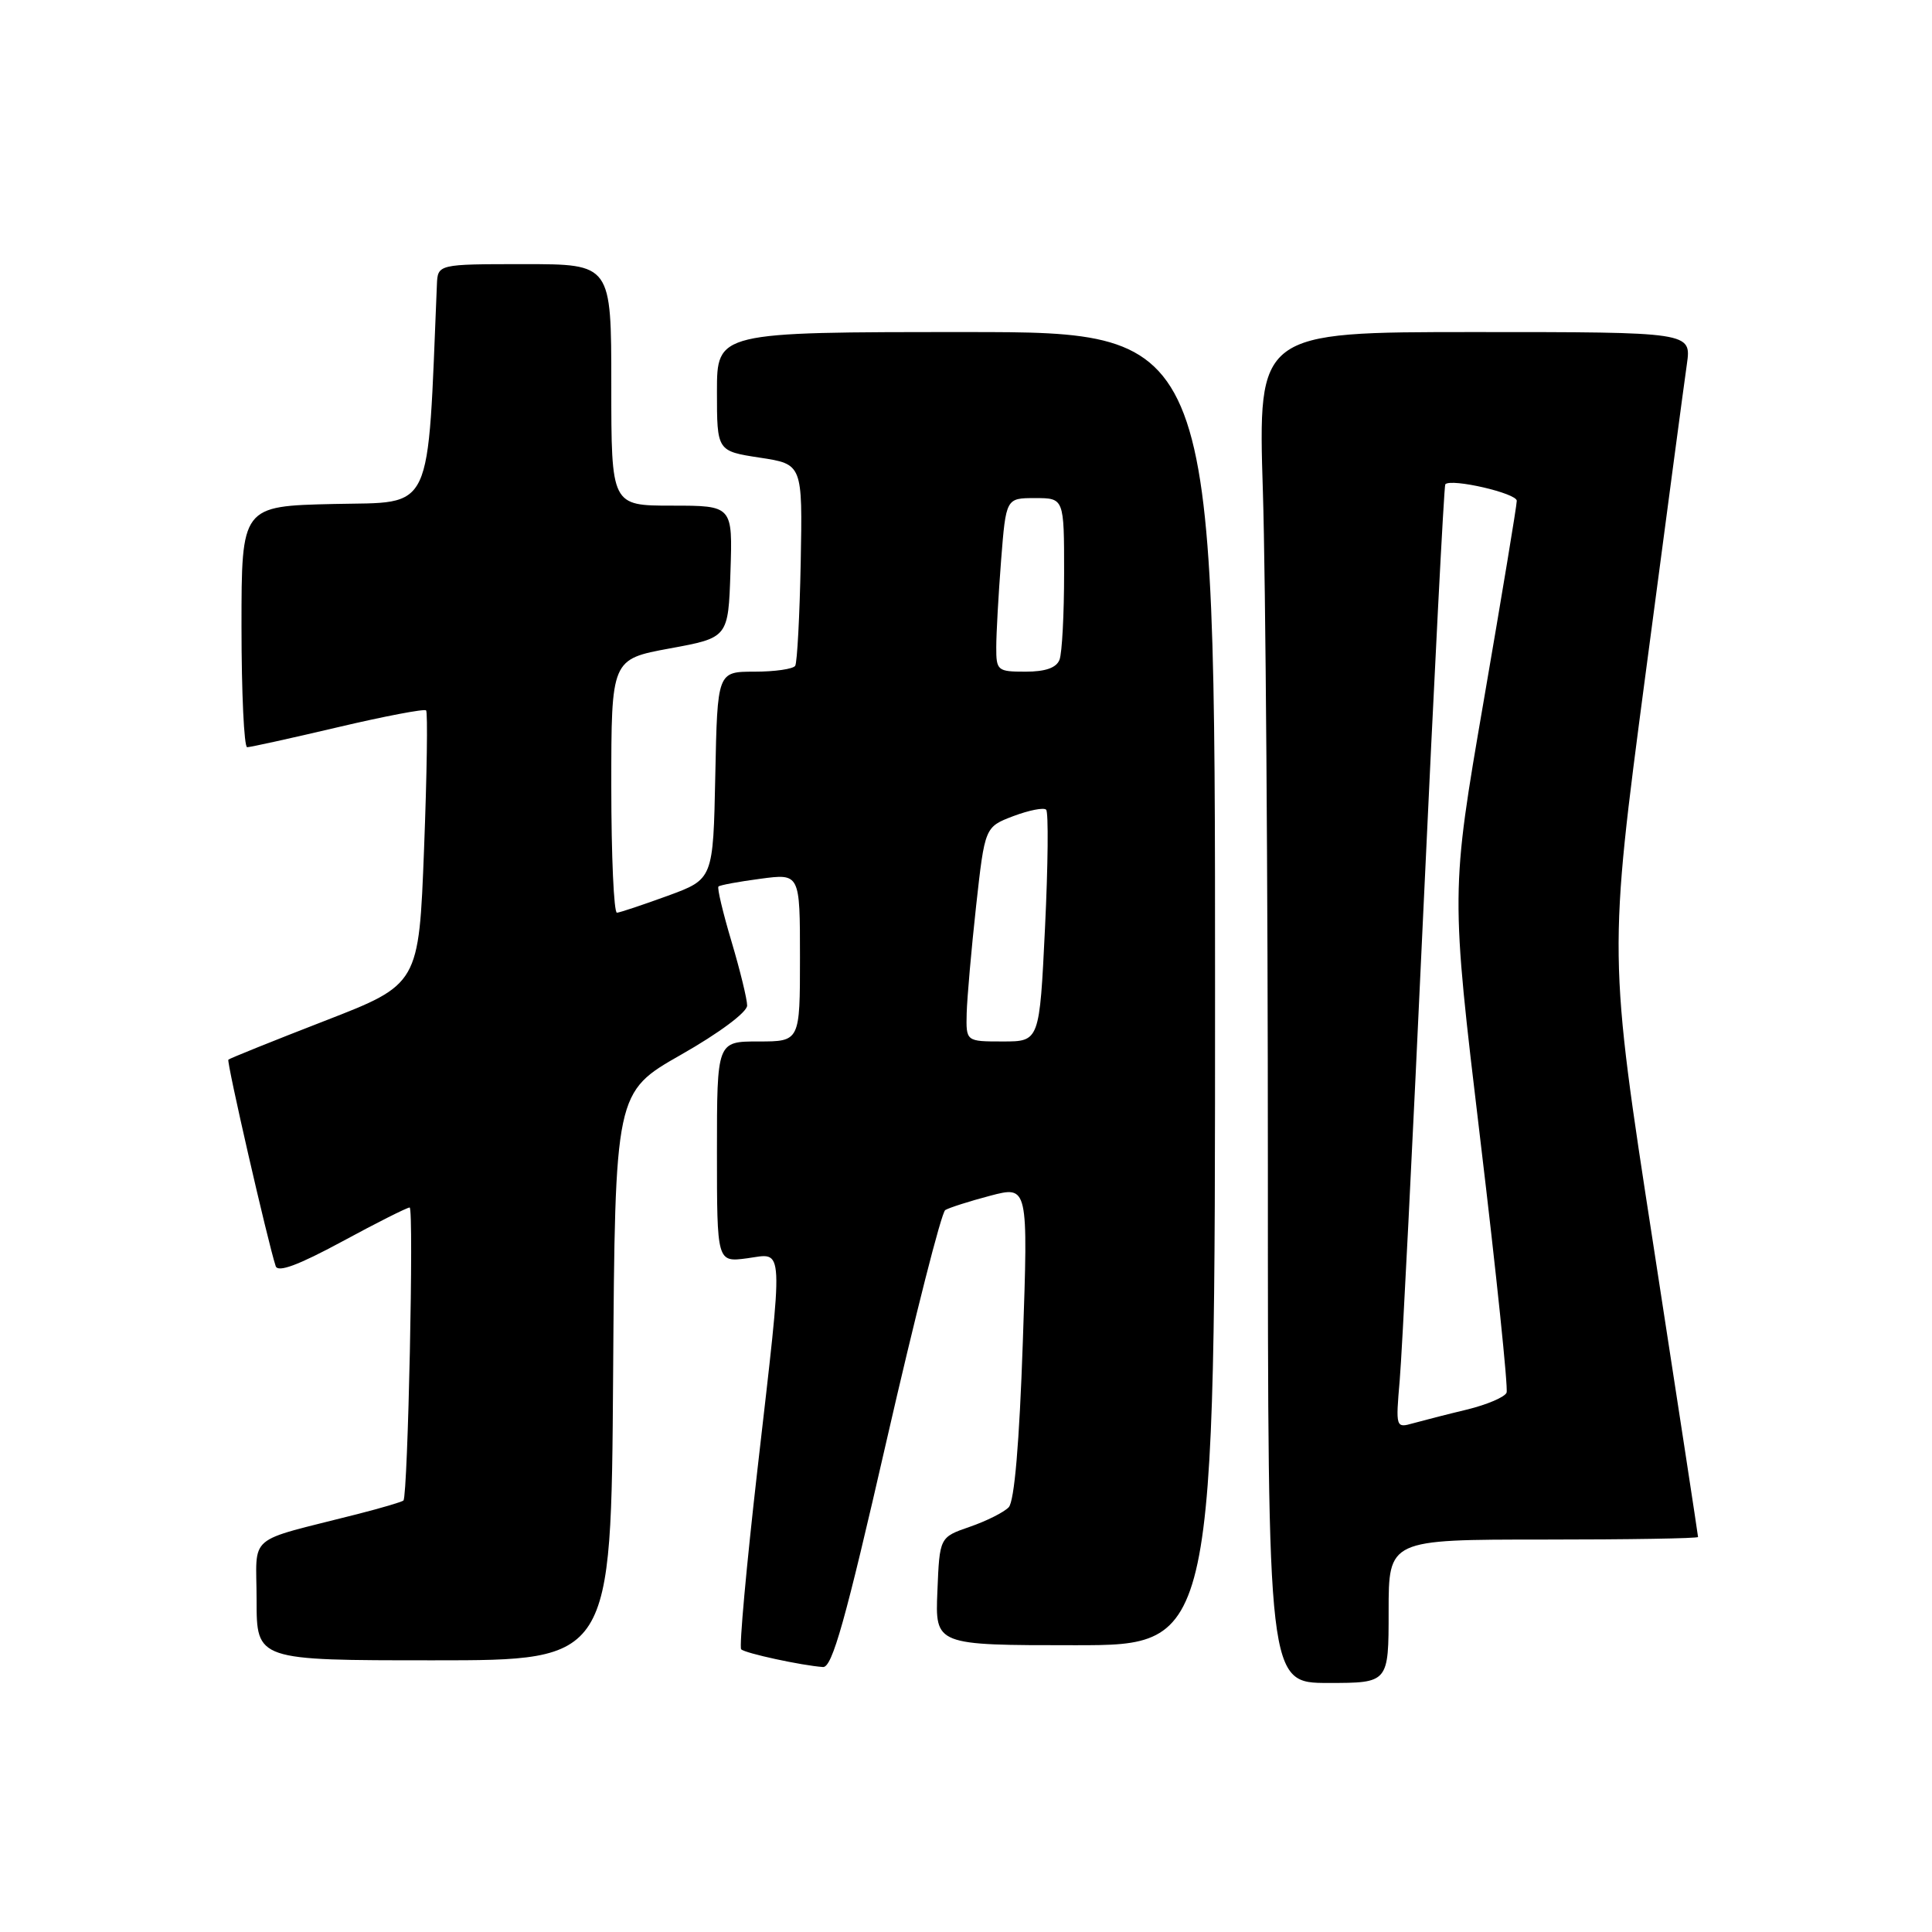 <?xml version="1.0" encoding="UTF-8" standalone="no"?>
<!DOCTYPE svg PUBLIC "-//W3C//DTD SVG 1.1//EN" "http://www.w3.org/Graphics/SVG/1.1/DTD/svg11.dtd" >
<svg xmlns="http://www.w3.org/2000/svg" xmlns:xlink="http://www.w3.org/1999/xlink" version="1.1" viewBox="0 0 256 256">
 <g >
 <path fill="currentColor"
d=" M 184.00 213.50 C 184.00 204.00 184.00 204.00 204.50 204.00 C 215.78 204.00 225.00 203.85 225.00 203.66 C 225.00 203.47 222.33 186.03 219.07 164.91 C 213.13 126.50 213.13 126.50 218.02 89.50 C 220.71 69.15 223.18 50.59 223.52 48.25 C 224.12 44.00 224.12 44.00 195.40 44.00 C 166.68 44.00 166.68 44.00 167.34 65.16 C 167.70 76.80 168.00 117.07 168.00 154.66 C 168.00 223.00 168.00 223.00 176.00 223.00 C 184.00 223.00 184.00 223.00 184.00 213.50 Z  M 117.46 190.96 C 121.24 174.44 124.74 160.66 125.25 160.34 C 125.76 160.03 128.44 159.17 131.21 158.44 C 136.24 157.12 136.24 157.12 135.53 177.81 C 135.07 191.23 134.41 198.93 133.66 199.72 C 133.02 200.39 130.70 201.55 128.50 202.31 C 124.50 203.69 124.50 203.69 124.21 210.85 C 123.91 218.00 123.91 218.00 142.46 218.00 C 161.00 218.00 161.00 218.00 161.00 131.00 C 161.00 44.00 161.00 44.00 128.00 44.00 C 95.00 44.00 95.00 44.00 95.00 51.89 C 95.00 59.77 95.00 59.77 100.67 60.64 C 106.34 61.50 106.34 61.50 106.10 74.47 C 105.96 81.60 105.63 87.79 105.37 88.22 C 105.10 88.65 102.67 89.00 99.97 89.00 C 95.06 89.00 95.06 89.00 94.78 102.75 C 94.50 116.49 94.50 116.49 88.50 118.69 C 85.20 119.89 82.16 120.91 81.75 120.94 C 81.34 120.97 81.00 113.43 81.00 104.17 C 81.00 87.35 81.00 87.35 88.75 85.92 C 96.50 84.50 96.50 84.50 96.79 75.75 C 97.08 67.00 97.08 67.00 89.04 67.00 C 81.00 67.00 81.00 67.00 81.00 51.00 C 81.00 35.00 81.00 35.00 69.50 35.00 C 58.00 35.00 58.00 35.00 57.89 37.75 C 56.61 68.53 57.58 66.48 44.25 66.78 C 32.00 67.06 32.00 67.06 32.00 83.03 C 32.00 91.81 32.34 99.00 32.75 99.01 C 33.16 99.01 38.57 97.82 44.77 96.36 C 50.97 94.90 56.23 93.90 56.46 94.13 C 56.69 94.36 56.57 102.62 56.19 112.48 C 55.50 130.43 55.50 130.43 43.03 135.27 C 36.17 137.93 30.42 140.25 30.26 140.41 C 30.00 140.67 35.48 164.57 36.53 167.77 C 36.82 168.65 39.53 167.64 45.31 164.52 C 49.90 162.03 53.94 160.00 54.28 160.00 C 54.86 160.00 54.05 198.11 53.46 198.82 C 53.31 199.00 50.56 199.81 47.35 200.63 C 32.36 204.46 34.00 203.06 34.00 212.04 C 34.00 220.00 34.00 220.00 57.49 220.00 C 80.98 220.00 80.98 220.00 81.24 182.36 C 81.50 144.73 81.50 144.73 90.25 139.75 C 95.27 136.90 99.00 134.12 99.00 133.24 C 99.00 132.40 98.07 128.59 96.93 124.76 C 95.79 120.94 95.01 117.66 95.20 117.47 C 95.38 117.28 97.89 116.82 100.77 116.44 C 106.00 115.74 106.00 115.74 106.00 126.87 C 106.00 138.00 106.00 138.00 100.50 138.00 C 95.00 138.00 95.00 138.00 95.00 152.63 C 95.00 167.26 95.00 167.26 99.00 166.73 C 103.96 166.06 103.86 164.17 100.36 194.77 C 98.90 207.56 97.93 218.26 98.21 218.54 C 98.73 219.07 106.24 220.69 109.05 220.89 C 110.27 220.98 112.02 214.75 117.46 190.96 Z  M 185.47 182.88 C 185.78 179.37 187.19 151.30 188.61 120.50 C 190.04 89.70 191.34 64.35 191.51 64.17 C 192.29 63.35 201.00 65.36 200.98 66.36 C 200.98 66.99 199.00 78.91 196.60 92.86 C 192.23 118.23 192.23 118.23 196.13 150.85 C 198.28 168.78 199.85 183.94 199.63 184.53 C 199.40 185.12 197.03 186.13 194.36 186.78 C 191.69 187.42 188.47 188.25 187.21 188.60 C 184.95 189.24 184.93 189.15 185.47 182.88 Z  M 128.09 134.25 C 128.15 132.19 128.71 125.79 129.34 120.04 C 130.50 109.58 130.50 109.58 134.27 108.14 C 136.35 107.36 138.30 106.97 138.62 107.29 C 138.94 107.60 138.87 114.64 138.47 122.93 C 137.74 138.00 137.74 138.00 132.87 138.00 C 128.00 138.00 128.00 138.00 128.09 134.25 Z  M 132.01 85.75 C 132.01 83.96 132.30 78.79 132.65 74.25 C 133.30 66.00 133.30 66.00 137.15 66.00 C 141.00 66.00 141.00 66.00 141.00 75.92 C 141.00 81.37 140.73 86.55 140.39 87.42 C 139.98 88.49 138.52 89.00 135.89 89.00 C 132.17 89.00 132.00 88.86 132.01 85.75 Z "/>
</g>
</svg>